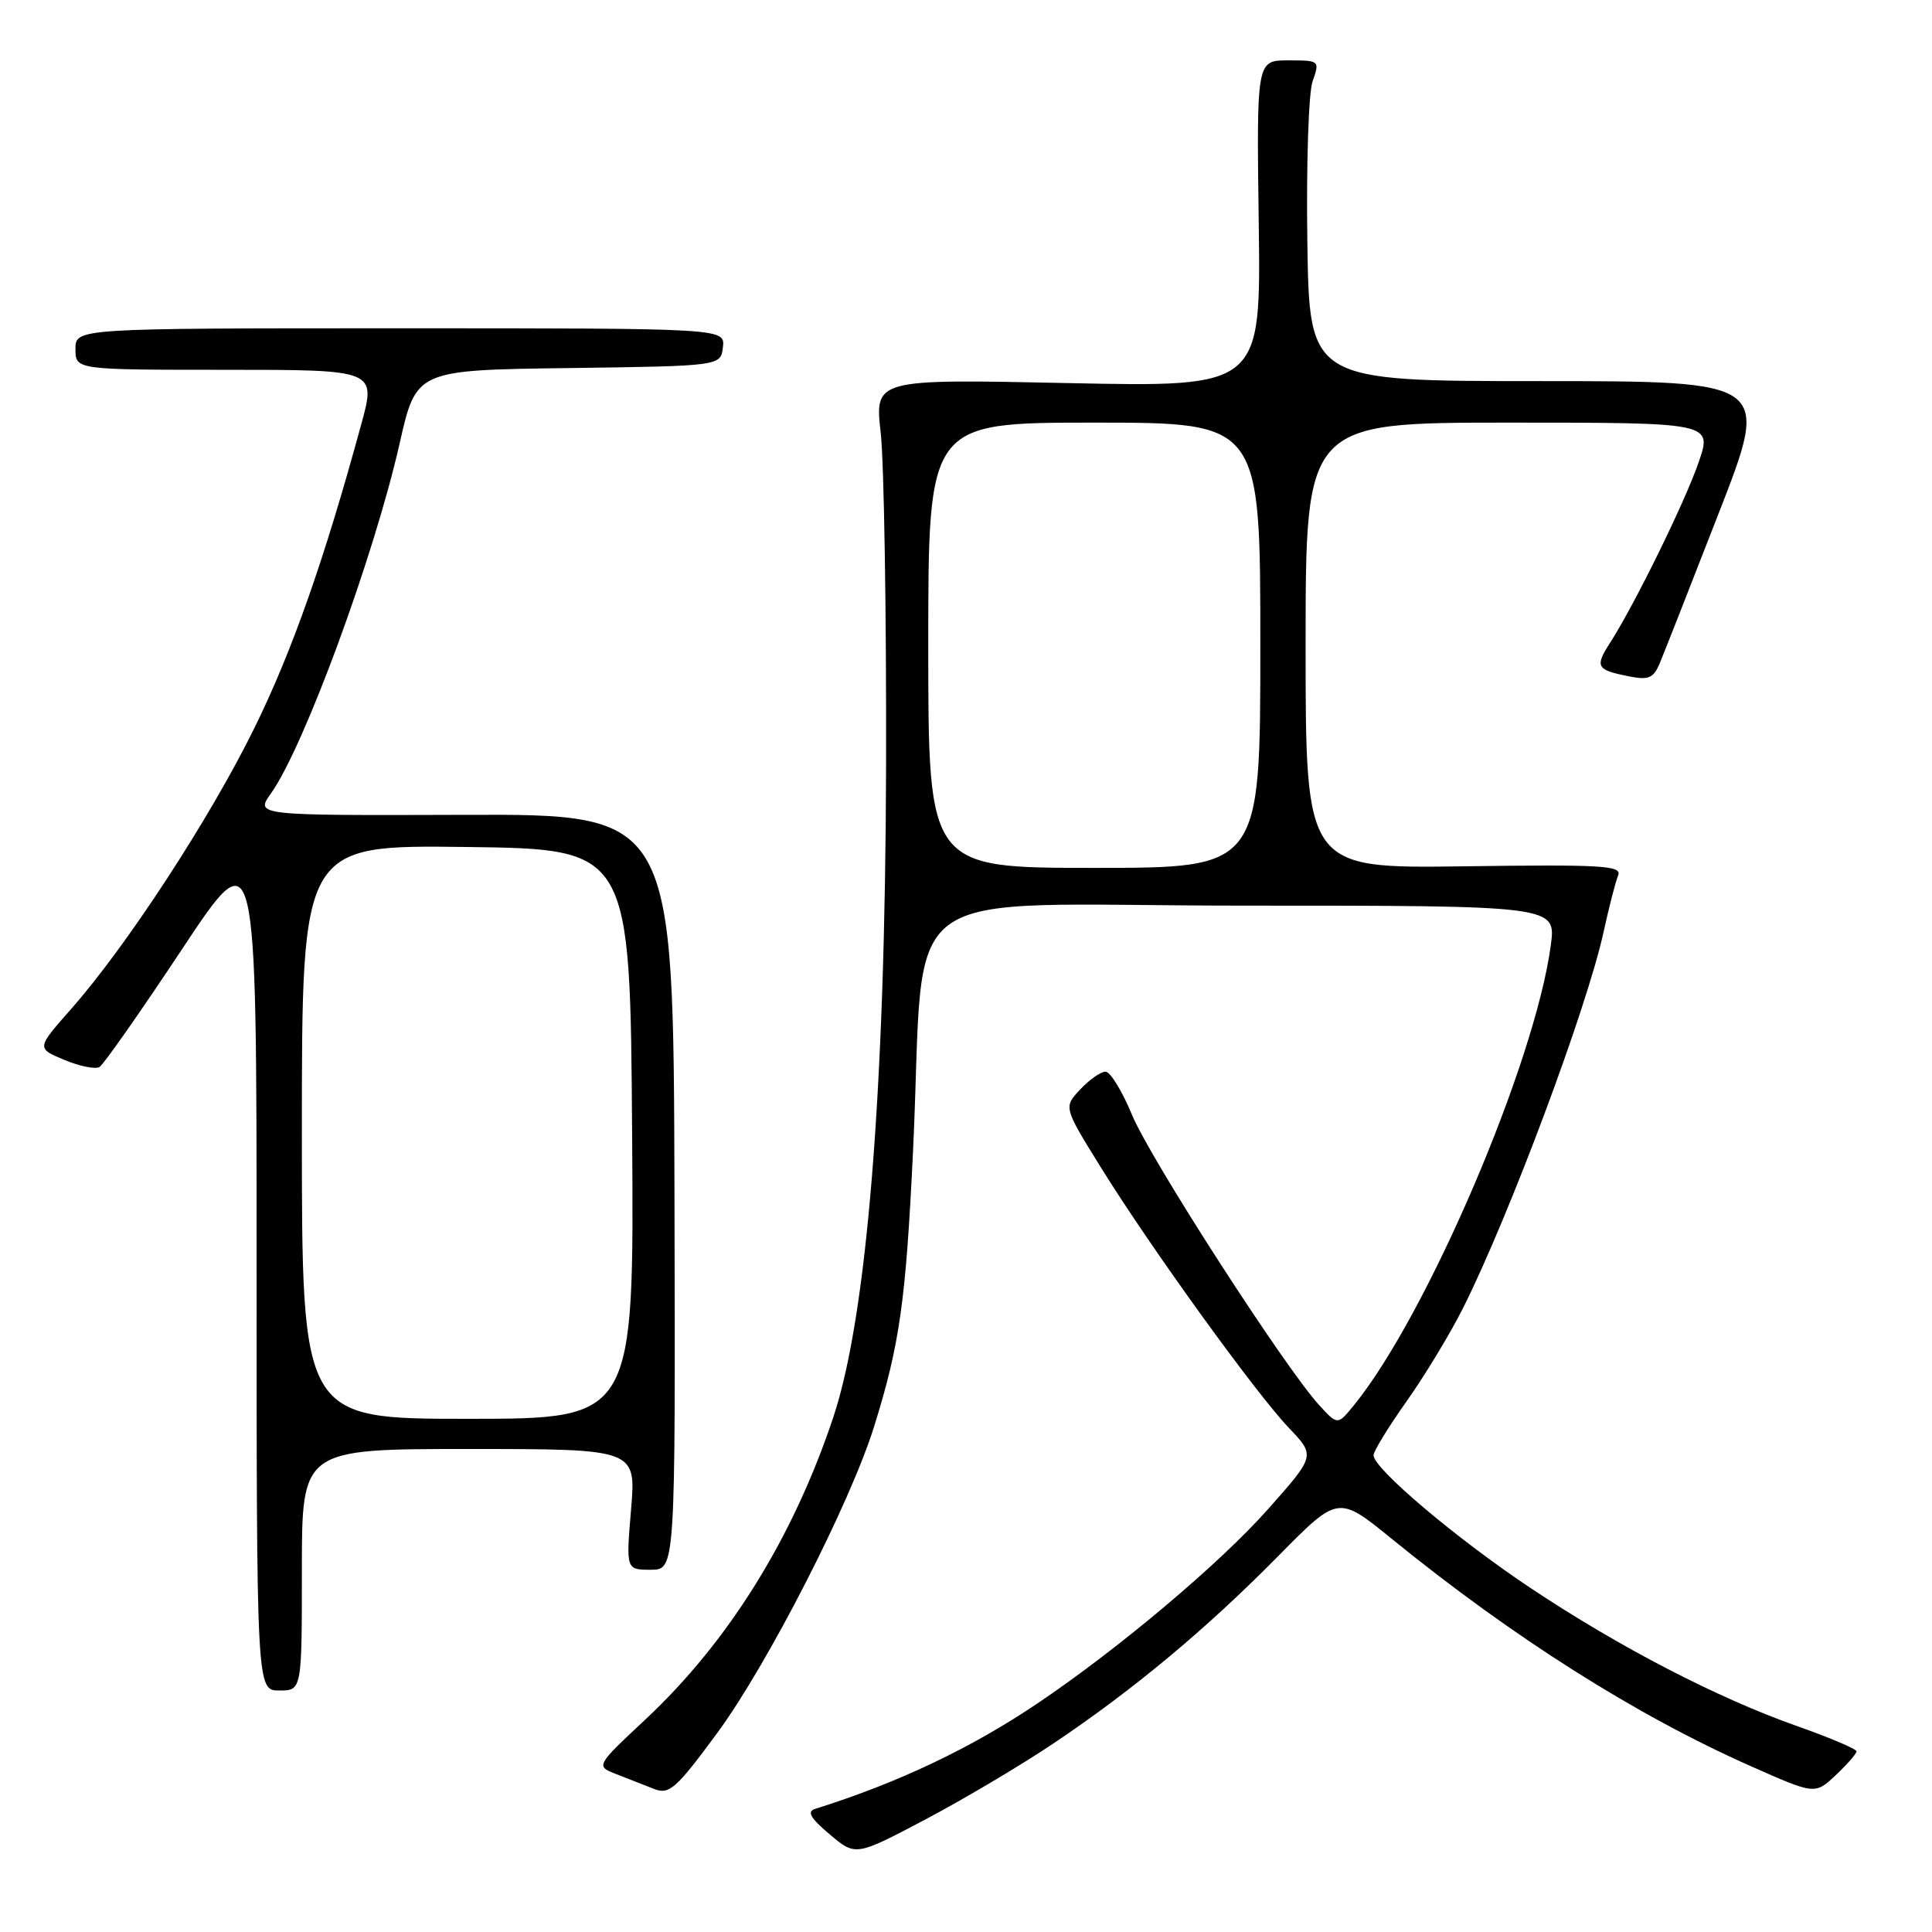 <?xml version="1.0" encoding="UTF-8" standalone="no"?>
<!DOCTYPE svg PUBLIC "-//W3C//DTD SVG 1.1//EN" "http://www.w3.org/Graphics/SVG/1.1/DTD/svg11.dtd" >
<svg xmlns="http://www.w3.org/2000/svg" xmlns:xlink="http://www.w3.org/1999/xlink" version="1.1" viewBox="0 0 256 256">
 <g >
 <path fill="currentColor"
d=" M 139.58 231.02 C 150.19 223.90 159.85 215.85 169.41 206.15 C 177.32 198.13 177.32 198.13 184.41 203.90 C 200.46 216.95 216.77 227.28 232.00 234.03 C 240.50 237.80 240.50 237.80 243.25 235.21 C 244.76 233.79 246.00 232.37 246.00 232.06 C 246.00 231.75 242.46 230.25 238.13 228.72 C 227.58 225.00 214.61 218.28 202.85 210.45 C 193.01 203.90 182.00 194.59 182.00 192.83 C 182.00 192.30 183.97 189.08 186.38 185.68 C 188.79 182.28 192.16 176.71 193.87 173.31 C 200.00 161.08 210.28 133.57 212.48 123.50 C 213.20 120.20 214.07 116.83 214.41 116.00 C 214.95 114.69 212.37 114.54 194.01 114.79 C 173.00 115.08 173.00 115.08 173.00 85.54 C 173.00 56.00 173.00 56.00 199.95 56.00 C 226.89 56.00 226.89 56.00 225.08 61.25 C 223.28 66.49 216.61 80.09 213.32 85.21 C 211.31 88.35 211.54 88.76 215.79 89.61 C 218.46 90.14 219.09 89.88 219.93 87.87 C 220.48 86.57 223.99 77.62 227.74 68.00 C 234.56 50.50 234.56 50.50 204.03 50.50 C 173.50 50.50 173.50 50.50 173.23 32.04 C 173.08 21.87 173.39 12.32 173.92 10.79 C 174.89 8.03 174.86 8.00 170.70 8.00 C 166.50 8.00 166.50 8.00 166.79 29.65 C 167.08 51.30 167.08 51.30 141.49 50.76 C 115.90 50.22 115.90 50.22 116.70 57.36 C 117.14 61.29 117.46 81.15 117.41 101.50 C 117.30 144.57 114.88 174.41 110.42 187.78 C 105.09 203.78 96.54 217.52 85.55 227.81 C 78.91 234.02 78.91 234.02 81.71 235.10 C 83.24 235.70 85.50 236.58 86.71 237.06 C 88.68 237.82 89.60 237.01 94.98 229.71 C 101.66 220.66 112.68 199.14 115.83 189.00 C 119.22 178.13 120.03 172.39 120.98 152.55 C 122.73 115.94 117.27 120.00 164.73 120.00 C 206.19 120.00 206.19 120.00 205.49 125.25 C 203.41 140.81 189.11 174.25 179.42 186.18 C 177.24 188.86 177.24 188.86 174.79 186.18 C 170.23 181.19 152.40 153.54 150.01 147.75 C 148.70 144.59 147.12 142.00 146.49 142.00 C 145.86 142.00 144.35 143.06 143.13 144.36 C 140.92 146.71 140.92 146.71 145.89 154.72 C 152.42 165.25 166.34 184.54 170.78 189.20 C 174.30 192.89 174.30 192.89 168.05 199.94 C 161.67 207.14 148.26 218.44 137.50 225.69 C 128.62 231.67 119.04 236.22 108.00 239.69 C 106.89 240.04 107.39 240.92 109.94 243.06 C 113.37 245.96 113.37 245.96 122.52 241.14 C 127.55 238.49 135.23 233.94 139.58 231.02 Z  M 40.00 208.00 C 40.00 192.00 40.00 192.00 62.14 192.00 C 84.29 192.00 84.29 192.00 83.62 200.00 C 82.95 208.00 82.95 208.00 86.23 208.00 C 89.50 208.00 89.50 208.00 89.37 157.94 C 89.24 107.88 89.24 107.88 61.53 107.97 C 33.82 108.06 33.82 108.06 35.90 105.14 C 40.29 98.97 49.54 73.81 52.95 58.77 C 55.15 49.04 55.15 49.04 75.33 48.77 C 95.50 48.50 95.50 48.50 95.79 46.00 C 96.08 43.50 96.08 43.50 53.04 43.50 C 10.00 43.50 10.00 43.50 10.00 46.25 C 10.00 49.00 10.00 49.00 29.92 49.00 C 49.85 49.00 49.85 49.00 47.86 56.25 C 42.95 74.26 38.70 86.32 33.69 96.50 C 27.84 108.41 16.76 125.39 9.42 133.70 C 4.83 138.90 4.83 138.90 8.52 140.44 C 10.55 141.29 12.65 141.71 13.19 141.38 C 13.73 141.05 18.64 134.04 24.09 125.82 C 34.00 110.86 34.00 110.86 34.00 167.43 C 34.00 224.00 34.00 224.00 37.00 224.00 C 40.00 224.00 40.00 224.00 40.00 208.00 Z  M 123.00 85.50 C 123.00 56.00 123.00 56.00 145.00 56.00 C 167.00 56.00 167.00 56.00 167.00 85.50 C 167.00 115.00 167.00 115.00 145.00 115.00 C 123.00 115.00 123.00 115.00 123.00 85.50 Z  M 40.00 149.98 C 40.00 111.96 40.00 111.96 61.75 112.23 C 83.50 112.50 83.50 112.50 83.76 150.25 C 84.02 188.00 84.02 188.00 62.01 188.00 C 40.00 188.00 40.00 188.00 40.00 149.98 Z "/>
</g>
</svg>
